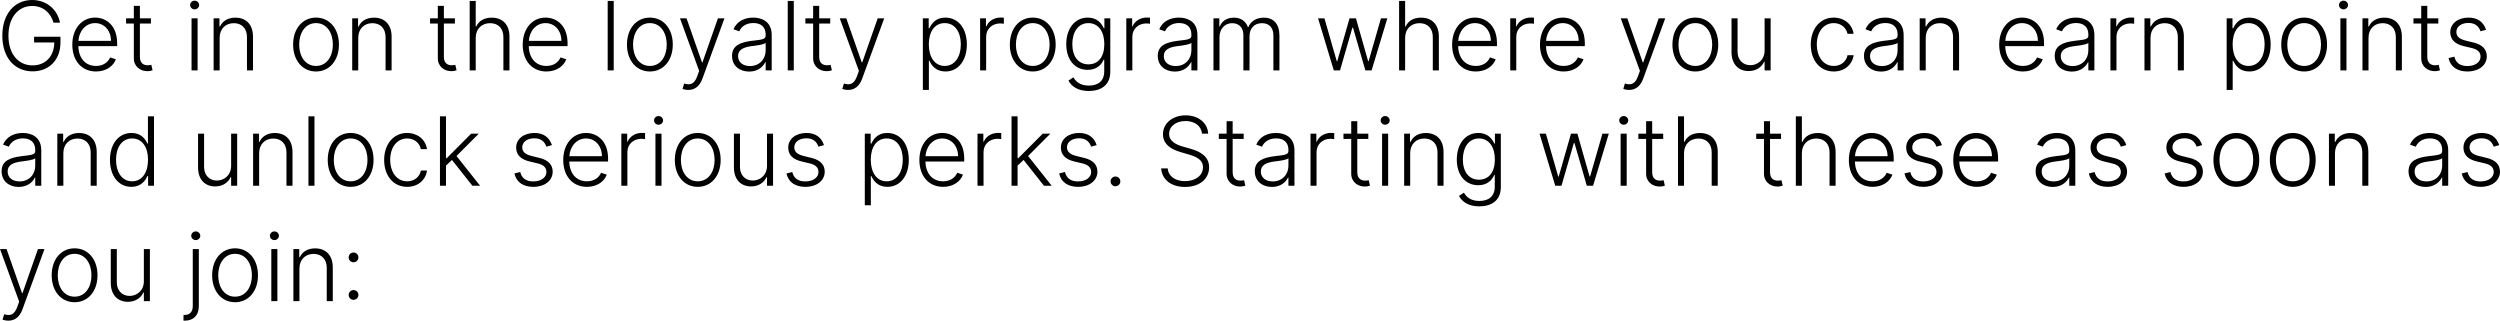 <svg width="628.44" height="80.605" viewBox="0 0 628.44 80.606" fill="none" xmlns="http://www.w3.org/2000/svg" xmlns:xlink="http://www.w3.org/1999/xlink">
	<desc>
			Created with Pixso.
	</desc>
	<defs/>
	<path id="Get in on the loyalty program where you can earn points and unlock serious perks. Starting with these as soon as you join:" d="M15.076 5.695L13.441 5.695C12.809 3.375 10.957 1.5 8.08 1.5C4.676 1.5 2.121 4.266 2.121 8.971C2.121 13.658 4.664 16.436 8.191 16.436C11.361 16.436 13.6 14.244 13.646 10.67L8.566 10.67L8.566 9.24L15.193 9.24L15.193 10.67C15.193 15.146 12.27 17.936 8.191 17.936C3.621 17.936 0.58 14.432 0.58 8.971C0.58 3.498 3.656 0 8.08 0C11.895 0 14.514 2.619 15.076 5.695ZM50.062 1.266C50.062 1.857 49.541 2.355 48.919 2.355C48.298 2.355 47.788 1.857 47.788 1.266C47.788 0.668 48.298 0.17 48.919 0.17C49.541 0.17 50.062 0.668 50.062 1.266ZM590.241 1.266C590.241 1.857 589.719 2.355 589.098 2.355C588.477 2.355 587.968 1.857 587.968 1.266C587.968 0.668 588.477 0.17 589.098 0.17C589.719 0.17 590.241 0.668 590.241 1.266ZM123.21 5.824C121.119 5.824 119.583 7.23 119.583 9.516L119.583 17.695L118.066 17.695L118.066 0.24L119.583 0.24L119.583 6.656L119.718 6.656C120.333 5.303 121.617 4.436 123.597 4.436C126.257 4.436 128.062 6.094 128.062 9.217L128.062 17.695L126.539 17.695L126.539 9.311C126.539 7.154 125.244 5.824 123.21 5.824ZM152.753 0.24L154.271 0.24L154.271 17.695L152.753 17.695L152.753 0.24ZM198.018 0.24L199.535 0.24L199.535 17.695L198.018 17.695L198.018 0.24ZM356.844 5.824C354.752 5.824 353.217 7.23 353.217 9.516L353.217 17.695L351.699 17.695L351.699 0.24L353.217 0.24L353.217 6.656L353.352 6.656C353.967 5.303 355.25 4.436 357.231 4.436C359.891 4.436 361.695 6.094 361.695 9.217L361.695 17.695L360.172 17.695L360.172 9.311C360.172 7.154 358.877 5.824 356.844 5.824ZM35.164 4.605L37.935 4.605L37.935 5.924L35.164 5.924L35.164 14.279C35.164 15.92 36.113 16.406 37.144 16.406C37.543 16.406 37.812 16.348 38.029 16.289L38.351 17.66C38.064 17.771 37.636 17.889 37.004 17.889C35.328 17.889 33.64 16.775 33.64 14.637L33.64 5.924L31.689 5.924L31.689 4.605L33.64 4.605L33.64 1.471L35.164 1.471L35.164 4.605ZM111.578 4.605L114.35 4.605L114.35 5.924L111.578 5.924L111.578 14.279C111.578 15.92 112.528 16.406 113.559 16.406C113.957 16.406 114.227 16.348 114.444 16.289L114.766 17.66C114.479 17.771 114.051 17.889 113.418 17.889C111.743 17.889 110.055 16.775 110.055 14.637L110.055 5.924L108.104 5.924L108.104 4.605L110.055 4.605L110.055 1.471L111.578 1.471L111.578 4.605ZM205.925 4.605L208.697 4.605L208.697 5.924L205.925 5.924L205.925 14.279C205.925 15.92 206.874 16.406 207.906 16.406C208.304 16.406 208.574 16.348 208.79 16.289L209.113 17.66C208.825 17.771 208.398 17.889 207.765 17.889C206.089 17.889 204.402 16.775 204.402 14.637L204.402 5.924L202.45 5.924L202.45 4.605L204.402 4.605L204.402 1.471L205.925 1.471L205.925 4.605ZM610.167 4.605L612.938 4.605L612.938 5.924L610.167 5.924L610.167 14.279C610.167 15.92 611.116 16.406 612.147 16.406C612.546 16.406 612.815 16.348 613.032 16.289L613.354 17.66C613.067 17.771 612.639 17.889 612.006 17.889C610.331 17.889 608.643 16.775 608.643 14.637L608.643 5.924L606.692 5.924L606.692 4.605L608.643 4.605L608.643 1.471L610.167 1.471L610.167 4.605ZM247.893 17.695L246.376 17.695L246.376 4.605L247.846 4.605L247.846 6.615L247.958 6.615C248.491 5.297 249.897 4.406 251.538 4.406C251.784 4.406 252.135 4.424 252.34 4.436L252.34 5.977C252.206 5.959 251.831 5.889 251.426 5.889C249.381 5.889 247.893 7.295 247.893 9.24L247.893 17.695ZM284.643 17.695L283.126 17.695L283.126 4.605L284.596 4.605L284.596 6.615L284.708 6.615C285.241 5.297 286.647 4.406 288.288 4.406C288.534 4.406 288.885 4.424 289.09 4.436L289.09 5.977C288.956 5.959 288.581 5.889 288.176 5.889C286.131 5.889 284.643 7.295 284.643 9.24L284.643 17.695ZM381.154 17.695L379.637 17.695L379.637 4.605L381.108 4.605L381.108 6.615L381.219 6.615C381.752 5.297 383.158 4.406 384.799 4.406C385.045 4.406 385.397 4.424 385.602 4.436L385.602 5.977C385.467 5.959 385.092 5.889 384.688 5.889C382.643 5.889 381.154 7.295 381.154 9.24L381.154 17.695ZM532.032 17.695L530.515 17.695L530.515 4.605L531.985 4.605L531.985 6.615L532.097 6.615C532.63 5.297 534.036 4.406 535.677 4.406C535.923 4.406 536.274 4.424 536.48 4.436L536.48 5.977C536.345 5.959 535.97 5.889 535.565 5.889C533.521 5.889 532.032 7.295 532.032 9.24L532.032 17.695ZM29.122 14.9C28.524 16.547 26.76 17.971 24.135 17.971C20.473 17.971 18.171 15.199 18.171 11.227C18.171 7.266 20.514 4.424 23.907 4.424C26.743 4.424 29.444 6.48 29.444 10.852L29.444 11.602L19.694 11.602C19.764 14.625 21.458 16.576 24.135 16.576C25.993 16.576 27.176 15.609 27.68 14.432L29.122 14.9ZM85.198 11.209C85.198 15.199 82.831 17.971 79.439 17.971C76.046 17.971 73.679 15.199 73.679 11.209C73.679 7.195 76.046 4.424 79.439 4.424C82.831 4.424 85.198 7.195 85.198 11.209ZM142.346 14.9C141.748 16.547 139.985 17.971 137.36 17.971C133.698 17.971 131.395 15.199 131.395 11.227C131.395 7.266 133.739 4.424 137.131 4.424C139.967 4.424 142.668 6.48 142.668 10.852L142.668 11.602L132.918 11.602C132.989 14.625 134.682 16.576 137.36 16.576C139.217 16.576 140.401 15.609 140.905 14.432L142.346 14.9ZM169.122 11.209C169.122 15.199 166.755 17.971 163.362 17.971C159.969 17.971 157.602 15.199 157.602 11.209C157.602 7.195 159.969 4.424 163.362 4.424C166.755 4.424 169.122 7.195 169.122 11.209ZM192.373 15.627C191.828 16.781 190.498 17.994 188.319 17.994C185.94 17.994 184.012 16.564 184.012 14.039C184.012 11.449 186.086 10.623 189.039 10.254C191.243 9.984 192.467 9.967 192.467 8.977L192.467 8.672C192.467 6.879 191.371 5.789 189.385 5.789C187.493 5.789 186.309 6.75 185.828 7.875L184.387 7.359C185.278 5.221 187.34 4.424 189.338 4.424C191.342 4.424 193.985 5.297 193.985 8.807L193.985 17.695L192.467 17.695L192.467 15.627L192.373 15.627ZM233.498 22.605L231.981 22.605L231.981 4.605L233.451 4.605L233.451 7.102L233.633 7.102C234.172 5.924 235.227 4.424 237.641 4.424C240.869 4.424 243.043 7.143 243.043 11.185C243.043 15.24 240.858 17.971 237.658 17.971C235.285 17.971 234.16 16.471 233.633 15.264L233.498 15.264L233.498 22.605ZM265.369 11.209C265.369 15.199 263.002 17.971 259.609 17.971C256.217 17.971 253.849 15.199 253.849 11.209C253.849 7.195 256.217 4.424 259.609 4.424C263.002 4.424 265.369 7.195 265.369 11.209ZM279.1 18.035C279.1 21.357 276.803 22.875 273.697 22.875C271.02 22.875 269.35 21.75 268.582 20.25L269.83 19.436C270.381 20.432 271.459 21.516 273.697 21.516C276.018 21.516 277.576 20.379 277.576 17.941L277.576 14.994L277.441 14.994C276.92 16.195 275.771 17.561 273.416 17.561C270.281 17.561 268.031 15.129 268.031 11.115C268.031 7.137 270.205 4.424 273.445 4.424C275.848 4.424 276.926 5.924 277.465 7.102L277.617 7.102L277.617 4.605L279.1 4.605L279.1 18.035ZM299.393 15.627C298.848 16.781 297.518 17.994 295.339 17.994C292.96 17.994 291.032 16.564 291.032 14.039C291.032 11.449 293.106 10.623 296.059 10.254C298.262 9.984 299.487 9.967 299.487 8.977L299.487 8.672C299.487 6.879 298.391 5.789 296.405 5.789C294.512 5.789 293.329 6.75 292.848 7.875L291.407 7.359C292.298 5.221 294.36 4.424 296.358 4.424C298.362 4.424 301.005 5.297 301.005 8.807L301.005 17.695L299.487 17.695L299.487 15.627L299.393 15.627ZM375.98 14.9C375.382 16.547 373.618 17.971 370.993 17.971C367.331 17.971 365.028 15.199 365.028 11.227C365.028 7.266 367.372 4.424 370.765 4.424C373.601 4.424 376.302 6.48 376.302 10.852L376.302 11.602L366.552 11.602C366.622 14.625 368.315 16.576 370.993 16.576C372.851 16.576 374.034 15.609 374.538 14.432L375.98 14.9ZM398.062 14.9C397.464 16.547 395.701 17.971 393.076 17.971C389.414 17.971 387.111 15.199 387.111 11.227C387.111 7.266 389.455 4.424 392.847 4.424C395.683 4.424 398.384 6.48 398.384 10.852L398.384 11.602L388.634 11.602C388.705 14.625 390.398 16.576 393.076 16.576C394.933 16.576 396.117 15.609 396.621 14.432L398.062 14.9ZM431.929 11.209C431.929 15.199 429.561 17.971 426.169 17.971C422.776 17.971 420.409 15.199 420.409 11.209C420.409 7.195 422.776 4.424 426.169 4.424C429.561 4.424 431.929 7.195 431.929 11.209ZM465.963 13.875C465.612 16.248 463.695 17.971 460.971 17.971C457.449 17.971 455.182 15.111 455.182 11.209C455.182 7.271 457.514 4.424 460.942 4.424C463.567 4.424 465.594 6.064 465.951 8.49L464.422 8.49C464.094 7.008 462.834 5.807 460.971 5.807C458.451 5.807 456.705 7.986 456.705 11.156C456.705 14.344 458.404 16.576 460.971 16.576C462.705 16.576 464.076 15.545 464.428 13.875L465.963 13.875ZM476.922 15.627C476.377 16.781 475.047 17.994 472.867 17.994C470.488 17.994 468.56 16.564 468.56 14.039C468.56 11.449 470.635 10.623 473.588 10.254C475.791 9.984 477.015 9.967 477.015 8.977L477.015 8.672C477.015 6.879 475.92 5.789 473.933 5.789C472.041 5.789 470.857 6.75 470.377 7.875L468.935 7.359C469.826 5.221 471.888 4.424 473.887 4.424C475.89 4.424 478.533 5.297 478.533 8.807L478.533 17.695L477.015 17.695L477.015 15.627L476.922 15.627ZM513.502 14.9C512.905 16.547 511.141 17.971 508.516 17.971C504.854 17.971 502.551 15.199 502.551 11.227C502.551 7.266 504.895 4.424 508.287 4.424C511.123 4.424 513.825 6.48 513.825 10.852L513.825 11.602L504.075 11.602C504.145 14.625 505.838 16.576 508.516 16.576C510.373 16.576 511.557 15.609 512.061 14.432L513.502 14.9ZM524.871 15.627C524.326 16.781 522.996 17.994 520.816 17.994C518.437 17.994 516.509 16.564 516.509 14.039C516.509 11.449 518.583 10.623 521.537 10.254C523.74 9.984 524.964 9.967 524.964 8.977L524.964 8.672C524.964 6.879 523.869 5.789 521.882 5.789C519.99 5.789 518.806 6.75 518.326 7.875L516.884 7.359C517.775 5.221 519.837 4.424 521.835 4.424C523.839 4.424 526.482 5.297 526.482 8.807L526.482 17.695L524.964 17.695L524.964 15.627L524.871 15.627ZM561.248 22.605L559.731 22.605L559.731 4.605L561.201 4.605L561.201 7.102L561.383 7.102C561.922 5.924 562.977 4.424 565.391 4.424C568.619 4.424 570.793 7.143 570.793 11.185C570.793 15.24 568.608 17.971 565.408 17.971C563.035 17.971 561.91 16.471 561.383 15.264L561.248 15.264L561.248 22.605ZM584.971 11.209C584.971 15.199 582.604 17.971 579.211 17.971C575.819 17.971 573.452 15.199 573.452 11.209C573.452 7.195 575.819 4.424 579.211 4.424C582.604 4.424 584.971 7.195 584.971 11.209ZM620.508 4.424C622.898 4.424 624.299 5.584 624.938 7.477L623.549 7.869C623.139 6.691 622.272 5.766 620.508 5.766C618.738 5.766 617.473 6.691 617.473 8.021C617.473 9.158 618.229 9.814 619.857 10.219L621.832 10.705C624.023 11.244 625.125 12.41 625.125 14.156C625.125 16.383 623.145 17.971 620.268 17.971C617.701 17.971 615.973 16.781 615.51 14.602L616.969 14.244C617.332 15.797 618.451 16.605 620.238 16.605C622.254 16.605 623.555 15.592 623.555 14.227C623.555 13.178 622.863 12.44 621.428 12.094L619.289 11.584C617.01 11.039 615.943 9.844 615.943 8.092C615.943 5.936 617.865 4.424 620.508 4.424ZM58.774 5.824C56.711 5.824 55.211 7.23 55.211 9.516L55.211 17.695L53.694 17.695L53.694 4.605L55.164 4.605L55.164 6.656L55.305 6.656C55.914 5.32 57.239 4.436 59.155 4.436C61.797 4.436 63.596 6.111 63.596 9.217L63.596 17.695L62.078 17.695L62.078 9.311C62.078 7.172 60.784 5.824 58.774 5.824ZM93.615 5.824C91.552 5.824 90.052 7.23 90.052 9.516L90.052 17.695L88.535 17.695L88.535 4.605L90.005 4.605L90.005 6.656L90.146 6.656C90.755 5.32 92.079 4.436 93.996 4.436C96.638 4.436 98.437 6.111 98.437 9.217L98.437 17.695L96.919 17.695L96.919 9.311C96.919 7.172 95.624 5.824 93.615 5.824ZM306.555 17.695L305.037 17.695L305.037 4.605L306.508 4.605L306.508 6.615L306.649 6.615C307.164 5.262 308.448 4.436 310.159 4.436C311.963 4.436 313.118 5.326 313.698 6.814L313.809 6.814C314.395 5.361 315.778 4.436 317.682 4.436C320.114 4.436 321.619 5.994 321.619 8.924L321.619 17.695L320.102 17.695L320.102 8.924C320.102 6.861 318.953 5.824 317.225 5.824C315.227 5.824 314.102 7.195 314.102 9.076L314.102 17.695L312.555 17.695L312.555 8.789C312.555 7.014 311.512 5.824 309.725 5.824C307.909 5.824 306.555 7.271 306.555 9.311L306.555 17.695ZM487.646 5.824C485.583 5.824 484.083 7.23 484.083 9.516L484.083 17.695L482.566 17.695L482.566 4.605L484.037 4.605L484.037 6.656L484.177 6.656C484.787 5.32 486.111 4.436 488.027 4.436C490.669 4.436 492.468 6.111 492.468 9.217L492.468 17.695L490.951 17.695L490.951 9.311C490.951 7.172 489.656 5.824 487.646 5.824ZM544.152 5.824C542.089 5.824 540.589 7.23 540.589 9.516L540.589 17.695L539.072 17.695L539.072 4.605L540.542 4.605L540.542 6.656L540.683 6.656C541.292 5.32 542.616 4.436 544.532 4.436C547.175 4.436 548.974 6.111 548.974 9.217L548.974 17.695L547.456 17.695L547.456 9.311C547.456 7.172 546.161 5.824 544.152 5.824ZM598.953 5.824C596.89 5.824 595.39 7.23 595.39 9.516L595.39 17.695L593.873 17.695L593.873 4.605L595.343 4.605L595.343 6.656L595.484 6.656C596.093 5.32 597.418 4.436 599.334 4.436C601.976 4.436 603.775 6.111 603.775 9.217L603.775 17.695L602.258 17.695L602.258 9.311C602.258 7.172 600.963 5.824 598.953 5.824ZM49.669 17.695L48.146 17.695L48.146 4.605L49.669 4.605L49.669 17.695ZM176.574 19.764C175.877 21.668 174.67 22.605 173.035 22.605C172.438 22.605 171.875 22.477 171.57 22.33L171.981 20.994C173.522 21.48 174.547 21.129 175.268 19.154L175.748 17.824L170.932 4.605L172.578 4.605L176.463 15.691L176.58 15.691L180.471 4.605L182.111 4.605L176.574 19.764ZM216.733 19.764C216.036 21.668 214.829 22.605 213.194 22.605C212.597 22.605 212.034 22.477 211.73 22.33L212.14 20.994C213.681 21.48 214.706 21.129 215.427 19.154L215.907 17.824L211.091 4.605L212.737 4.605L216.622 15.691L216.739 15.691L220.63 4.605L222.271 4.605L216.733 19.764ZM336.849 17.695L335.285 17.695L331.33 4.605L332.929 4.605L336.035 15.404L336.146 15.404L339.24 4.605L340.851 4.605L343.915 15.375L344.039 15.375L347.138 4.605L348.744 4.605L344.789 17.695L343.218 17.695L340.119 6.967L339.955 6.967L336.849 17.695ZM413.063 19.764C412.366 21.668 411.159 22.605 409.524 22.605C408.926 22.605 408.364 22.477 408.059 22.33L408.469 20.994C410.01 21.48 411.036 21.129 411.756 19.154L412.237 17.824L407.42 4.605L409.067 4.605L412.952 15.691L413.069 15.691L416.96 4.605L418.6 4.605L413.063 19.764ZM440.005 16.389C441.775 16.389 443.579 15.094 443.579 12.691L443.579 4.605L445.097 4.605L445.097 17.695L443.579 17.695L443.579 15.521L443.462 15.521C442.847 16.869 441.487 17.865 439.566 17.865C437.052 17.865 435.265 16.189 435.265 13.084L435.265 4.605L436.782 4.605L436.782 12.99C436.782 15.035 438.112 16.389 440.005 16.389ZM589.848 17.695L588.325 17.695L588.325 4.605L589.848 4.605L589.848 17.695ZM23.907 5.807C21.51 5.807 19.864 7.828 19.706 10.266L27.897 10.266C27.897 7.74 26.25 5.807 23.907 5.807ZM75.202 11.209C75.202 14.139 76.72 16.576 79.439 16.576C82.157 16.576 83.675 14.139 83.675 11.209C83.675 8.279 82.157 5.807 79.439 5.807C76.72 5.807 75.202 8.279 75.202 11.209ZM137.131 5.807C134.735 5.807 133.088 7.828 132.93 10.266L141.121 10.266C141.121 7.74 139.475 5.807 137.131 5.807ZM159.126 11.209C159.126 14.139 160.643 16.576 163.362 16.576C166.081 16.576 167.598 14.139 167.598 11.209C167.598 8.279 166.081 5.807 163.362 5.807C160.643 5.807 159.126 8.279 159.126 11.209ZM237.477 5.807C234.91 5.807 233.481 8.021 233.481 11.156C233.481 14.32 234.945 16.576 237.477 16.576C240.078 16.576 241.526 14.209 241.526 11.156C241.526 8.139 240.108 5.807 237.477 5.807ZM255.373 11.209C255.373 14.139 256.89 16.576 259.609 16.576C262.328 16.576 263.846 14.139 263.846 11.209C263.846 8.279 262.328 5.807 259.609 5.807C256.89 5.807 255.373 8.279 255.373 11.209ZM269.555 11.092C269.555 14.092 270.996 16.172 273.598 16.172C276.117 16.172 277.6 14.25 277.6 11.092C277.6 8.021 276.164 5.807 273.598 5.807C270.973 5.807 269.555 8.139 269.555 11.092ZM370.765 5.807C368.368 5.807 366.722 7.828 366.564 10.266L374.755 10.266C374.755 7.74 373.108 5.807 370.765 5.807ZM392.847 5.807C390.451 5.807 388.804 7.828 388.646 10.266L396.837 10.266C396.837 7.74 395.191 5.807 392.847 5.807ZM421.933 11.209C421.933 14.139 423.45 16.576 426.169 16.576C428.888 16.576 430.405 14.139 430.405 11.209C430.405 8.279 428.888 5.807 426.169 5.807C423.45 5.807 421.933 8.279 421.933 11.209ZM508.287 5.807C505.891 5.807 504.244 7.828 504.086 10.266L512.278 10.266C512.278 7.74 510.631 5.807 508.287 5.807ZM565.227 5.807C562.66 5.807 561.231 8.021 561.231 11.156C561.231 14.32 562.695 16.576 565.227 16.576C567.828 16.576 569.276 14.209 569.276 11.156C569.276 8.139 567.858 5.807 565.227 5.807ZM574.975 11.209C574.975 14.139 576.493 16.576 579.211 16.576C581.93 16.576 583.448 14.139 583.448 11.209C583.448 8.279 581.93 5.807 579.211 5.807C576.493 5.807 574.975 8.279 574.975 11.209ZM185.53 14.109C185.53 15.691 186.807 16.605 188.524 16.605C190.944 16.605 192.467 14.824 192.467 12.674L192.467 10.781C192.028 11.221 190.118 11.455 189.039 11.584C186.825 11.859 185.53 12.521 185.53 14.109ZM292.55 14.109C292.55 15.691 293.827 16.605 295.544 16.605C297.964 16.605 299.487 14.824 299.487 12.674L299.487 10.781C299.048 11.221 297.137 11.455 296.059 11.584C293.844 11.859 292.55 12.521 292.55 14.109ZM470.078 14.109C470.078 15.691 471.355 16.605 473.072 16.605C475.492 16.605 477.015 14.824 477.015 12.674L477.015 10.781C476.576 11.221 474.666 11.455 473.588 11.584C471.373 11.859 470.078 12.521 470.078 14.109ZM518.027 14.109C518.027 15.691 519.304 16.605 521.021 16.605C523.441 16.605 524.964 14.824 524.964 12.674L524.964 10.781C524.525 11.221 522.615 11.455 521.537 11.584C519.322 11.859 518.027 12.521 518.027 14.109ZM303.705 33.605L302.164 33.605C301.97 31.66 300.312 30.424 298.004 30.424C295.566 30.424 293.89 31.795 293.89 33.67C293.89 35.516 295.672 36.377 297.365 36.852L299.205 37.379C301.425 38 303.945 39.16 303.945 42.06C303.945 44.855 301.677 46.994 297.892 46.994C294.33 46.994 292.08 45.096 291.892 42.33L293.533 42.33C293.703 44.404 295.543 45.535 297.892 45.535C300.5 45.535 302.404 44.129 302.404 42.031C302.404 40.25 300.922 39.441 298.754 38.815L296.668 38.199C293.931 37.391 292.343 35.984 292.343 33.74C292.343 30.928 294.828 28.994 298.05 28.994C301.297 28.994 303.588 30.951 303.705 33.605ZM166.678 30.266C166.678 30.857 166.157 31.355 165.536 31.355C164.915 31.355 164.405 30.857 164.405 30.266C164.405 29.668 164.915 29.17 165.536 29.17C166.157 29.17 166.678 29.668 166.678 30.266ZM349.338 30.266C349.338 30.857 348.816 31.355 348.195 31.355C347.574 31.355 347.064 30.857 347.064 30.266C347.064 29.668 347.574 29.17 348.195 29.17C348.816 29.17 349.338 29.668 349.338 30.266ZM409.303 30.266C409.303 30.857 408.782 31.355 408.161 31.355C407.54 31.355 407.03 30.857 407.03 30.266C407.03 29.668 407.54 29.17 408.161 29.17C408.782 29.17 409.303 29.668 409.303 30.266ZM37.049 44.264C36.51 45.459 35.403 46.971 33.024 46.971C29.813 46.971 27.639 44.252 27.639 40.185C27.639 36.154 29.819 33.424 33.053 33.424C35.444 33.424 36.528 34.924 37.049 36.102L37.184 36.102L37.184 29.24L38.708 29.24L38.708 46.695L37.225 46.695L37.225 44.264L37.049 44.264ZM77.532 29.24L79.049 29.24L79.049 46.695L77.532 46.695L77.532 29.24ZM112.109 46.695L110.591 46.695L110.591 29.24L112.109 29.24L112.109 39.764L112.297 39.764L118.431 33.605L120.347 33.605L114.752 39.213L120.687 46.695L118.748 46.695L113.615 40.209L112.109 41.627L112.109 46.695ZM255.794 46.695L254.276 46.695L254.276 29.24L255.794 29.24L255.794 39.764L255.981 39.764L262.116 33.605L264.032 33.605L258.436 39.213L264.372 46.695L262.432 46.695L257.3 40.209L255.794 41.627L255.794 46.695ZM426.952 34.824C424.86 34.824 423.325 36.23 423.325 38.516L423.325 46.695L421.807 46.695L421.807 29.24L423.325 29.24L423.325 35.656L423.46 35.656C424.075 34.303 425.358 33.435 427.339 33.435C429.999 33.435 431.803 35.094 431.803 38.217L431.803 46.695L430.28 46.695L430.28 38.31C430.28 36.154 428.985 34.824 426.952 34.824ZM456.577 34.824C454.485 34.824 452.95 36.23 452.95 38.516L452.95 46.695L451.432 46.695L451.432 29.24L452.95 29.24L452.95 35.656L453.085 35.656C453.7 34.303 454.983 33.435 456.964 33.435C459.624 33.435 461.428 35.094 461.428 38.217L461.428 46.695L459.905 46.695L459.905 38.31C459.905 36.154 458.61 34.824 456.577 34.824ZM309.86 33.605L312.631 33.605L312.631 34.924L309.86 34.924L309.86 43.279C309.86 44.92 310.809 45.406 311.84 45.406C312.239 45.406 312.508 45.348 312.725 45.289L313.047 46.66C312.76 46.772 312.332 46.889 311.7 46.889C310.024 46.889 308.336 45.775 308.336 43.637L308.336 34.924L306.385 34.924L306.385 33.605L308.336 33.605L308.336 30.471L309.86 30.471L309.86 33.605ZM341.189 33.605L343.961 33.605L343.961 34.924L341.189 34.924L341.189 43.279C341.189 44.92 342.139 45.406 343.17 45.406C343.568 45.406 343.838 45.348 344.055 45.289L344.377 46.66C344.09 46.772 343.662 46.889 343.029 46.889C341.353 46.889 339.666 45.775 339.666 43.637L339.666 34.924L337.715 34.924L337.715 33.605L339.666 33.605L339.666 30.471L341.189 30.471L341.189 33.605ZM415.32 33.605L418.091 33.605L418.091 34.924L415.32 34.924L415.32 43.279C415.32 44.92 416.269 45.406 417.3 45.406C417.699 45.406 417.968 45.348 418.185 45.289L418.507 46.66C418.22 46.772 417.793 46.889 417.16 46.889C415.484 46.889 413.797 45.775 413.797 43.637L413.797 34.924L411.845 34.924L411.845 33.605L413.797 33.605L413.797 30.471L415.32 30.471L415.32 33.605ZM444.945 33.605L447.716 33.605L447.716 34.924L444.945 34.924L444.945 43.279C444.945 44.92 445.894 45.406 446.925 45.406C447.324 45.406 447.593 45.348 447.81 45.289L448.132 46.66C447.845 46.772 447.418 46.889 446.785 46.889C445.109 46.889 443.422 45.775 443.422 43.637L443.422 34.924L441.47 34.924L441.47 33.605L443.422 33.605L443.422 30.471L444.945 30.471L444.945 33.605ZM157.706 46.695L156.188 46.695L156.188 33.605L157.659 33.605L157.659 35.615L157.77 35.615C158.303 34.297 159.71 33.406 161.35 33.406C161.596 33.406 161.948 33.424 162.153 33.435L162.153 34.977C162.018 34.959 161.643 34.889 161.239 34.889C159.194 34.889 157.706 36.295 157.706 38.24L157.706 46.695ZM247.237 46.695L245.719 46.695L245.719 33.605L247.19 33.605L247.19 35.615L247.301 35.615C247.835 34.297 249.241 33.406 250.881 33.406C251.128 33.406 251.479 33.424 251.684 33.435L251.684 34.977C251.549 34.959 251.174 34.889 250.77 34.889C248.725 34.889 247.237 36.295 247.237 38.24L247.237 46.695ZM330.947 46.695L329.43 46.695L329.43 33.605L330.9 33.605L330.9 35.615L331.012 35.615C331.545 34.297 332.951 33.406 334.592 33.406C334.838 33.406 335.189 33.424 335.394 33.435L335.394 34.977C335.26 34.959 334.885 34.889 334.48 34.889C332.435 34.889 330.947 36.295 330.947 38.24L330.947 46.695ZM8.76 44.627C8.215 45.781 6.885 46.994 4.705 46.994C2.326 46.994 0.398 45.565 0.398 43.039C0.398 40.449 2.473 39.623 5.426 39.254C7.629 38.984 8.854 38.967 8.854 37.977L8.854 37.672C8.854 35.879 7.758 34.789 5.771 34.789C3.879 34.789 2.695 35.75 2.215 36.875L0.773 36.359C1.664 34.221 3.727 33.424 5.725 33.424C7.729 33.424 10.371 34.297 10.371 37.807L10.371 46.695L8.854 46.695L8.854 44.627L8.76 44.627ZM93.9 40.209C93.9 44.199 91.533 46.971 88.14 46.971C84.748 46.971 82.381 44.199 82.381 40.209C82.381 36.195 84.748 33.424 88.14 33.424C91.533 33.424 93.9 36.195 93.9 40.209ZM107.344 42.875C106.992 45.248 105.076 46.971 102.352 46.971C98.83 46.971 96.562 44.111 96.562 40.209C96.562 36.272 98.894 33.424 102.322 33.424C104.947 33.424 106.975 35.065 107.332 37.49L105.803 37.49C105.475 36.008 104.215 34.807 102.352 34.807C99.832 34.807 98.086 36.986 98.086 40.156C98.086 43.344 99.785 45.576 102.352 45.576C104.086 45.576 105.457 44.545 105.809 42.875L107.344 42.875ZM134.312 33.424C136.702 33.424 138.103 34.584 138.741 36.477L137.353 36.869C136.943 35.691 136.075 34.766 134.312 34.766C132.542 34.766 131.277 35.691 131.277 37.022C131.277 38.158 132.033 38.815 133.661 39.219L135.636 39.705C137.827 40.244 138.929 41.41 138.929 43.156C138.929 45.383 136.949 46.971 134.072 46.971C131.505 46.971 129.777 45.781 129.314 43.602L130.773 43.244C131.136 44.797 132.255 45.605 134.042 45.605C136.058 45.605 137.359 44.592 137.359 43.227C137.359 42.178 136.667 41.44 135.232 41.094L133.093 40.584C130.814 40.039 129.747 38.844 129.747 37.092C129.747 34.935 131.669 33.424 134.312 33.424ZM152.531 43.9C151.933 45.547 150.169 46.971 147.544 46.971C143.882 46.971 141.58 44.199 141.58 40.227C141.58 36.266 143.923 33.424 147.316 33.424C150.152 33.424 152.853 35.48 152.853 39.852L152.853 40.602L143.103 40.602C143.173 43.625 144.867 45.576 147.544 45.576C149.402 45.576 150.585 44.609 151.089 43.432L152.531 43.9ZM181.156 40.209C181.156 44.199 178.789 46.971 175.396 46.971C172.004 46.971 169.636 44.199 169.636 40.209C169.636 36.195 172.004 33.424 175.396 33.424C178.789 33.424 181.156 36.195 181.156 40.209ZM202.698 33.424C205.089 33.424 206.489 34.584 207.128 36.477L205.739 36.869C205.329 35.691 204.462 34.766 202.698 34.766C200.929 34.766 199.663 35.691 199.663 37.022C199.663 38.158 200.419 38.815 202.048 39.219L204.022 39.705C206.214 40.244 207.315 41.41 207.315 43.156C207.315 45.383 205.335 46.971 202.458 46.971C199.892 46.971 198.163 45.781 197.7 43.602L199.159 43.244C199.522 44.797 200.642 45.605 202.429 45.605C204.444 45.605 205.745 44.592 205.745 43.227C205.745 42.178 205.054 41.44 203.618 41.094L201.479 40.584C199.2 40.039 198.134 38.844 198.134 37.092C198.134 34.935 200.056 33.424 202.698 33.424ZM218.907 51.605L217.39 51.605L217.39 33.605L218.86 33.605L218.86 36.102L219.042 36.102C219.581 34.924 220.636 33.424 223.05 33.424C226.278 33.424 228.452 36.143 228.452 40.185C228.452 44.24 226.267 46.971 223.068 46.971C220.694 46.971 219.569 45.471 219.042 44.264L218.907 44.264L218.907 51.605ZM242.062 43.9C241.464 45.547 239.701 46.971 237.076 46.971C233.414 46.971 231.111 44.199 231.111 40.227C231.111 36.266 233.455 33.424 236.847 33.424C239.683 33.424 242.384 35.48 242.384 39.852L242.384 40.602L232.634 40.602C232.705 43.625 234.398 45.576 237.076 45.576C238.933 45.576 240.117 44.609 240.621 43.432L242.062 43.9ZM271.246 33.424C273.637 33.424 275.038 34.584 275.676 36.477L274.288 36.869C273.877 35.691 273.01 34.766 271.246 34.766C269.477 34.766 268.211 35.691 268.211 37.022C268.211 38.158 268.967 38.815 270.596 39.219L272.571 39.705C274.762 40.244 275.864 41.41 275.864 43.156C275.864 45.383 273.883 46.971 271.006 46.971C268.44 46.971 266.711 45.781 266.248 43.602L267.707 43.244C268.071 44.797 269.19 45.605 270.977 45.605C272.993 45.605 274.293 44.592 274.293 43.227C274.293 42.178 273.602 41.44 272.166 41.094L270.028 40.584C267.748 40.039 266.682 38.844 266.682 37.092C266.682 34.935 268.604 33.424 271.246 33.424ZM323.785 44.627C323.24 45.781 321.91 46.994 319.731 46.994C317.352 46.994 315.424 45.565 315.424 43.039C315.424 40.449 317.498 39.623 320.451 39.254C322.655 38.984 323.879 38.967 323.879 37.977L323.879 37.672C323.879 35.879 322.783 34.789 320.797 34.789C318.905 34.789 317.721 35.75 317.24 36.875L315.799 36.359C316.69 34.221 318.752 33.424 320.75 33.424C322.754 33.424 325.397 34.297 325.397 37.807L325.397 46.695L323.879 46.695L323.879 44.627L323.785 44.627ZM377.273 47.035C377.273 50.357 374.976 51.875 371.871 51.875C369.193 51.875 367.523 50.75 366.755 49.25L368.003 48.435C368.554 49.432 369.632 50.516 371.871 50.516C374.191 50.516 375.749 49.379 375.749 46.941L375.749 43.994L375.615 43.994C375.093 45.195 373.945 46.56 371.589 46.56C368.455 46.56 366.205 44.129 366.205 40.115C366.205 36.137 368.378 33.424 371.619 33.424C374.021 33.424 375.099 34.924 375.638 36.102L375.79 36.102L375.79 33.605L377.273 33.605L377.273 47.035ZM475.713 43.9C475.115 45.547 473.351 46.971 470.726 46.971C467.064 46.971 464.761 44.199 464.761 40.227C464.761 36.266 467.105 33.424 470.498 33.424C473.334 33.424 476.035 35.48 476.035 39.852L476.035 40.602L466.285 40.602C466.355 43.625 468.048 45.576 470.726 45.576C472.584 45.576 473.767 44.609 474.271 43.432L475.713 43.9ZM483.735 33.424C486.126 33.424 487.526 34.584 488.165 36.477L486.776 36.869C486.366 35.691 485.499 34.766 483.735 34.766C481.966 34.766 480.7 35.691 480.7 37.022C480.7 38.158 481.456 38.815 483.085 39.219L485.059 39.705C487.251 40.244 488.352 41.41 488.352 43.156C488.352 45.383 486.372 46.971 483.495 46.971C480.928 46.971 479.2 45.781 478.737 43.602L480.196 43.244C480.559 44.797 481.678 45.605 483.466 45.605C485.481 45.605 486.782 44.592 486.782 43.227C486.782 42.178 486.091 41.44 484.655 41.094L482.516 40.584C480.237 40.039 479.171 38.844 479.171 37.092C479.171 34.935 481.092 33.424 483.735 33.424ZM501.954 43.9C501.356 45.547 499.593 46.971 496.968 46.971C493.306 46.971 491.003 44.199 491.003 40.227C491.003 36.266 493.347 33.424 496.739 33.424C499.575 33.424 502.276 35.48 502.276 39.852L502.276 40.602L492.526 40.602C492.597 43.625 494.29 45.576 496.968 45.576C498.825 45.576 500.009 44.609 500.513 43.432L501.954 43.9ZM520.072 44.627C519.527 45.781 518.197 46.994 516.018 46.994C513.639 46.994 511.711 45.565 511.711 43.039C511.711 40.449 513.785 39.623 516.738 39.254C518.941 38.984 520.166 38.967 520.166 37.977L520.166 37.672C520.166 35.879 519.07 34.789 517.084 34.789C515.191 34.789 514.008 35.75 513.527 36.875L512.086 36.359C512.977 34.221 515.039 33.424 517.037 33.424C519.041 33.424 521.684 34.297 521.684 37.807L521.684 46.695L520.166 46.695L520.166 44.627L520.072 44.627ZM530.082 33.424C532.472 33.424 533.873 34.584 534.511 36.477L533.123 36.869C532.713 35.691 531.845 34.766 530.082 34.766C528.312 34.766 527.047 35.691 527.047 37.022C527.047 38.158 527.802 38.815 529.431 39.219L531.406 39.705C533.597 40.244 534.699 41.41 534.699 43.156C534.699 45.383 532.718 46.971 529.841 46.971C527.275 46.971 525.547 45.781 525.084 43.602L526.543 43.244C526.906 44.797 528.025 45.605 529.812 45.605C531.828 45.605 533.129 44.592 533.129 43.227C533.129 42.178 532.437 41.44 531.002 41.094L528.863 40.584C526.584 40.039 525.517 38.844 525.517 37.092C525.517 34.935 527.439 33.424 530.082 33.424ZM549.138 33.424C551.529 33.424 552.93 34.584 553.568 36.477L552.18 36.869C551.769 35.691 550.902 34.766 549.138 34.766C547.369 34.766 546.103 35.691 546.103 37.022C546.103 38.158 546.859 38.815 548.488 39.219L550.463 39.705C552.654 40.244 553.756 41.41 553.756 43.156C553.756 45.383 551.775 46.971 548.898 46.971C546.332 46.971 544.603 45.781 544.14 43.602L545.599 43.244C545.963 44.797 547.082 45.605 548.869 45.605C550.885 45.605 552.185 44.592 552.185 43.227C552.185 42.178 551.494 41.44 550.058 41.094L547.92 40.584C545.64 40.039 544.574 38.844 544.574 37.092C544.574 34.935 546.496 33.424 549.138 33.424ZM567.926 40.209C567.926 44.199 565.559 46.971 562.166 46.971C558.773 46.971 556.406 44.199 556.406 40.209C556.406 36.195 558.773 33.424 562.166 33.424C565.559 33.424 567.926 36.195 567.926 40.209ZM582.108 40.209C582.108 44.199 579.74 46.971 576.348 46.971C572.955 46.971 570.588 44.199 570.588 40.209C570.588 36.195 572.955 33.424 576.348 33.424C579.74 33.424 582.108 36.195 582.108 40.209ZM613.814 44.627C613.269 45.781 611.939 46.994 609.759 46.994C607.38 46.994 605.452 45.565 605.452 43.039C605.452 40.449 607.527 39.623 610.48 39.254C612.683 38.984 613.908 38.967 613.908 37.977L613.908 37.672C613.908 35.879 612.812 34.789 610.826 34.789C608.933 34.789 607.749 35.75 607.269 36.875L605.827 36.359C606.718 34.221 608.781 33.424 610.779 33.424C612.783 33.424 615.425 34.297 615.425 37.807L615.425 46.695L613.908 46.695L613.908 44.627L613.814 44.627ZM623.823 33.424C626.214 33.424 627.614 34.584 628.253 36.477L626.864 36.869C626.454 35.691 625.587 34.766 623.823 34.766C622.054 34.766 620.788 35.691 620.788 37.022C620.788 38.158 621.544 38.815 623.173 39.219L625.147 39.705C627.339 40.244 628.44 41.41 628.44 43.156C628.44 45.383 626.46 46.971 623.583 46.971C621.017 46.971 619.288 45.781 618.825 43.602L620.284 43.244C620.647 44.797 621.767 45.605 623.554 45.605C625.569 45.605 626.87 44.592 626.87 43.227C626.87 42.178 626.179 41.44 624.743 41.094L622.604 40.584C620.325 40.039 619.259 38.844 619.259 37.092C619.259 34.935 621.181 33.424 623.823 33.424ZM19.484 34.824C17.422 34.824 15.921 36.23 15.921 38.516L15.921 46.695L14.404 46.695L14.404 33.605L15.875 33.605L15.875 35.656L16.015 35.656C16.625 34.32 17.949 33.435 19.865 33.435C22.508 33.435 24.306 35.111 24.306 38.217L24.306 46.695L22.789 46.695L22.789 38.31C22.789 36.172 21.494 34.824 19.484 34.824ZM68.703 34.824C66.64 34.824 65.14 36.23 65.14 38.516L65.14 46.695L63.623 46.695L63.623 33.605L65.093 33.605L65.093 35.656L65.234 35.656C65.843 34.32 67.168 33.435 69.084 33.435C71.726 33.435 73.525 35.111 73.525 38.217L73.525 46.695L72.007 46.695L72.007 38.31C72.007 36.172 70.713 34.824 68.703 34.824ZM358.049 34.824C355.987 34.824 354.487 36.23 354.487 38.516L354.487 46.695L352.969 46.695L352.969 33.605L354.44 33.605L354.44 35.656L354.581 35.656C355.19 34.32 356.514 33.435 358.43 33.435C361.073 33.435 362.872 35.111 362.872 38.217L362.872 46.695L361.354 46.695L361.354 38.31C361.354 36.172 360.059 34.824 358.049 34.824ZM590.524 34.824C588.461 34.824 586.961 36.23 586.961 38.516L586.961 46.695L585.444 46.695L585.444 33.605L586.914 33.605L586.914 35.656L587.055 35.656C587.664 34.32 588.989 33.435 590.905 33.435C593.547 33.435 595.346 35.111 595.346 38.217L595.346 46.695L593.828 46.695L593.828 38.31C593.828 36.172 592.534 34.824 590.524 34.824ZM54.522 45.389C56.291 45.389 58.096 44.094 58.096 41.691L58.096 33.605L59.614 33.605L59.614 46.695L58.096 46.695L58.096 44.522L57.979 44.522C57.364 45.869 56.004 46.865 54.083 46.865C51.569 46.865 49.782 45.19 49.782 42.084L49.782 33.605L51.299 33.605L51.299 41.99C51.299 44.035 52.629 45.389 54.522 45.389ZM166.286 46.695L164.762 46.695L164.762 33.605L166.286 33.605L166.286 46.695ZM189.232 45.389C191.002 45.389 192.806 44.094 192.806 41.691L192.806 33.605L194.324 33.605L194.324 46.695L192.806 46.695L192.806 44.522L192.689 44.522C192.074 45.869 190.715 46.865 188.793 46.865C186.279 46.865 184.492 45.19 184.492 42.084L184.492 33.605L186.01 33.605L186.01 41.99C186.01 44.035 187.34 45.389 189.232 45.389ZM348.945 46.695L347.422 46.695L347.422 33.605L348.945 33.605L348.945 46.695ZM392.52 46.695L390.955 46.695L387 33.605L388.6 33.605L391.705 44.404L391.816 44.404L394.91 33.605L396.521 33.605L399.586 44.375L399.709 44.375L402.809 33.605L404.414 33.605L400.459 46.695L398.889 46.695L395.789 35.967L395.625 35.967L392.52 46.695ZM408.911 46.695L407.387 46.695L407.387 33.605L408.911 33.605L408.911 46.695ZM29.163 40.156C29.163 43.209 30.598 45.576 33.206 45.576C35.743 45.576 37.208 43.32 37.208 40.156C37.208 37.022 35.76 34.807 33.206 34.807C30.581 34.807 29.163 37.139 29.163 40.156ZM83.904 40.209C83.904 43.139 85.422 45.576 88.14 45.576C90.859 45.576 92.377 43.139 92.377 40.209C92.377 37.279 90.859 34.807 88.14 34.807C85.422 34.807 83.904 37.279 83.904 40.209ZM147.316 34.807C144.919 34.807 143.273 36.828 143.115 39.266L151.306 39.266C151.306 36.74 149.66 34.807 147.316 34.807ZM171.16 40.209C171.16 43.139 172.677 45.576 175.396 45.576C178.115 45.576 179.632 43.139 179.632 40.209C179.632 37.279 178.115 34.807 175.396 34.807C172.677 34.807 171.16 37.279 171.16 40.209ZM222.886 34.807C220.319 34.807 218.89 37.022 218.89 40.156C218.89 43.32 220.355 45.576 222.886 45.576C225.487 45.576 226.935 43.209 226.935 40.156C226.935 37.139 225.517 34.807 222.886 34.807ZM236.847 34.807C234.451 34.807 232.804 36.828 232.646 39.266L240.837 39.266C240.837 36.74 239.191 34.807 236.847 34.807ZM367.728 40.092C367.728 43.092 369.169 45.172 371.771 45.172C374.29 45.172 375.773 43.25 375.773 40.092C375.773 37.022 374.337 34.807 371.771 34.807C369.146 34.807 367.728 37.139 367.728 40.092ZM470.498 34.807C468.101 34.807 466.455 36.828 466.297 39.266L474.488 39.266C474.488 36.74 472.841 34.807 470.498 34.807ZM496.739 34.807C494.343 34.807 492.696 36.828 492.538 39.266L500.729 39.266C500.729 36.74 499.083 34.807 496.739 34.807ZM557.93 40.209C557.93 43.139 559.447 45.576 562.166 45.576C564.885 45.576 566.402 43.139 566.402 40.209C566.402 37.279 564.885 34.807 562.166 34.807C559.447 34.807 557.93 37.279 557.93 40.209ZM572.112 40.209C572.112 43.139 573.629 45.576 576.348 45.576C579.067 45.576 580.584 43.139 580.584 40.209C580.584 37.279 579.067 34.807 576.348 34.807C573.629 34.807 572.112 37.279 572.112 40.209ZM1.916 43.109C1.916 44.691 3.193 45.605 4.91 45.605C7.33 45.605 8.854 43.824 8.854 41.674L8.854 39.781C8.414 40.221 6.504 40.455 5.426 40.584C3.211 40.859 1.916 41.522 1.916 43.109ZM316.942 43.109C316.942 44.691 318.219 45.605 319.936 45.605C322.356 45.605 323.879 43.824 323.879 41.674L323.879 39.781C323.44 40.221 321.53 40.455 320.451 40.584C318.237 40.859 316.942 41.522 316.942 43.109ZM513.229 43.109C513.229 44.691 514.506 45.605 516.223 45.605C518.643 45.605 520.166 43.824 520.166 41.674L520.166 39.781C519.727 40.221 517.816 40.455 516.738 40.584C514.523 40.859 513.229 41.522 513.229 43.109ZM606.97 43.109C606.97 44.691 608.247 45.605 609.964 45.605C612.384 45.605 613.908 43.824 613.908 41.674L613.908 39.781C613.468 40.221 611.558 40.455 610.48 40.584C608.265 40.859 606.97 41.522 606.97 43.109ZM281.626 45.594C281.626 46.268 281.081 46.824 280.395 46.824C279.721 46.824 279.171 46.268 279.171 45.594C279.171 44.914 279.721 44.369 280.395 44.369C281.081 44.369 281.626 44.914 281.626 45.594ZM50.345 59.266C50.345 59.857 49.824 60.355 49.203 60.355C48.582 60.355 48.066 59.857 48.066 59.266C48.066 58.668 48.582 58.17 49.203 58.17C49.824 58.17 50.345 58.668 50.345 59.266ZM70.116 59.266C70.116 59.857 69.594 60.355 68.973 60.355C68.352 60.355 67.843 59.857 67.843 59.266C67.843 58.668 68.352 58.17 68.973 58.17C69.594 58.17 70.116 58.668 70.116 59.266ZM24.508 69.209C24.508 73.199 22.141 75.971 18.748 75.971C15.356 75.971 12.989 73.199 12.989 69.209C12.989 65.195 15.356 62.424 18.748 62.424C22.141 62.424 24.508 65.195 24.508 69.209ZM64.846 69.209C64.846 73.199 62.479 75.971 59.087 75.971C55.694 75.971 53.327 73.199 53.327 69.209C53.327 65.195 55.694 62.424 59.087 62.424C62.479 62.424 64.846 65.195 64.846 69.209ZM78.828 63.824C76.765 63.824 75.265 65.231 75.265 67.516L75.265 75.695L73.748 75.695L73.748 62.605L75.218 62.605L75.218 64.656L75.359 64.656C75.968 63.32 77.293 62.435 79.209 62.435C81.851 62.435 83.65 64.111 83.65 67.217L83.65 75.695L82.132 75.695L82.132 67.311C82.132 65.172 80.838 63.824 78.828 63.824ZM5.643 77.764C4.945 79.668 3.738 80.606 2.104 80.606C1.506 80.606 0.943 80.477 0.639 80.33L1.049 78.994C2.59 79.481 3.615 79.129 4.336 77.154L4.816 75.824L0 62.605L1.646 62.605L5.531 73.691L5.648 73.691L9.539 62.605L11.18 62.605L5.643 77.764ZM32.584 74.389C34.354 74.389 36.159 73.094 36.159 70.691L36.159 62.605L37.676 62.605L37.676 75.695L36.159 75.695L36.159 73.522L36.041 73.522C35.426 74.869 34.067 75.865 32.145 75.865C29.631 75.865 27.844 74.189 27.844 71.084L27.844 62.605L29.362 62.605L29.362 70.99C29.362 73.035 30.692 74.389 32.584 74.389ZM48.453 76.967L48.453 62.605L49.976 62.605L49.976 76.967C49.976 79.199 48.687 80.606 46.472 80.606C46.361 80.606 46.25 80.606 46.115 80.594L46.133 79.17L46.455 79.17C47.703 79.17 48.453 78.361 48.453 76.967ZM69.723 75.695L68.2 75.695L68.2 62.605L69.723 62.605L69.723 75.695ZM90.094 64.703C90.094 65.377 89.549 65.928 88.864 65.928C88.19 65.928 87.639 65.377 87.639 64.703C87.639 64.018 88.19 63.473 88.864 63.473C89.549 63.473 90.094 64.018 90.094 64.703ZM14.512 69.209C14.512 72.139 16.03 74.576 18.748 74.576C21.467 74.576 22.985 72.139 22.985 69.209C22.985 66.279 21.467 63.807 18.748 63.807C16.03 63.807 14.512 66.279 14.512 69.209ZM54.85 69.209C54.85 72.139 56.368 74.576 59.087 74.576C61.805 74.576 63.323 72.139 63.323 69.209C63.323 66.279 61.805 63.807 59.087 63.807C56.368 63.807 54.85 66.279 54.85 69.209ZM90.094 74.143C90.094 74.816 89.549 75.373 88.864 75.373C88.19 75.373 87.639 74.816 87.639 74.143C87.639 73.463 88.19 72.918 88.864 72.918C89.549 72.918 90.094 73.463 90.094 74.143Z" fill="#000000" fill-opacity="1" fill-rule="evenodd"/>
</svg>
